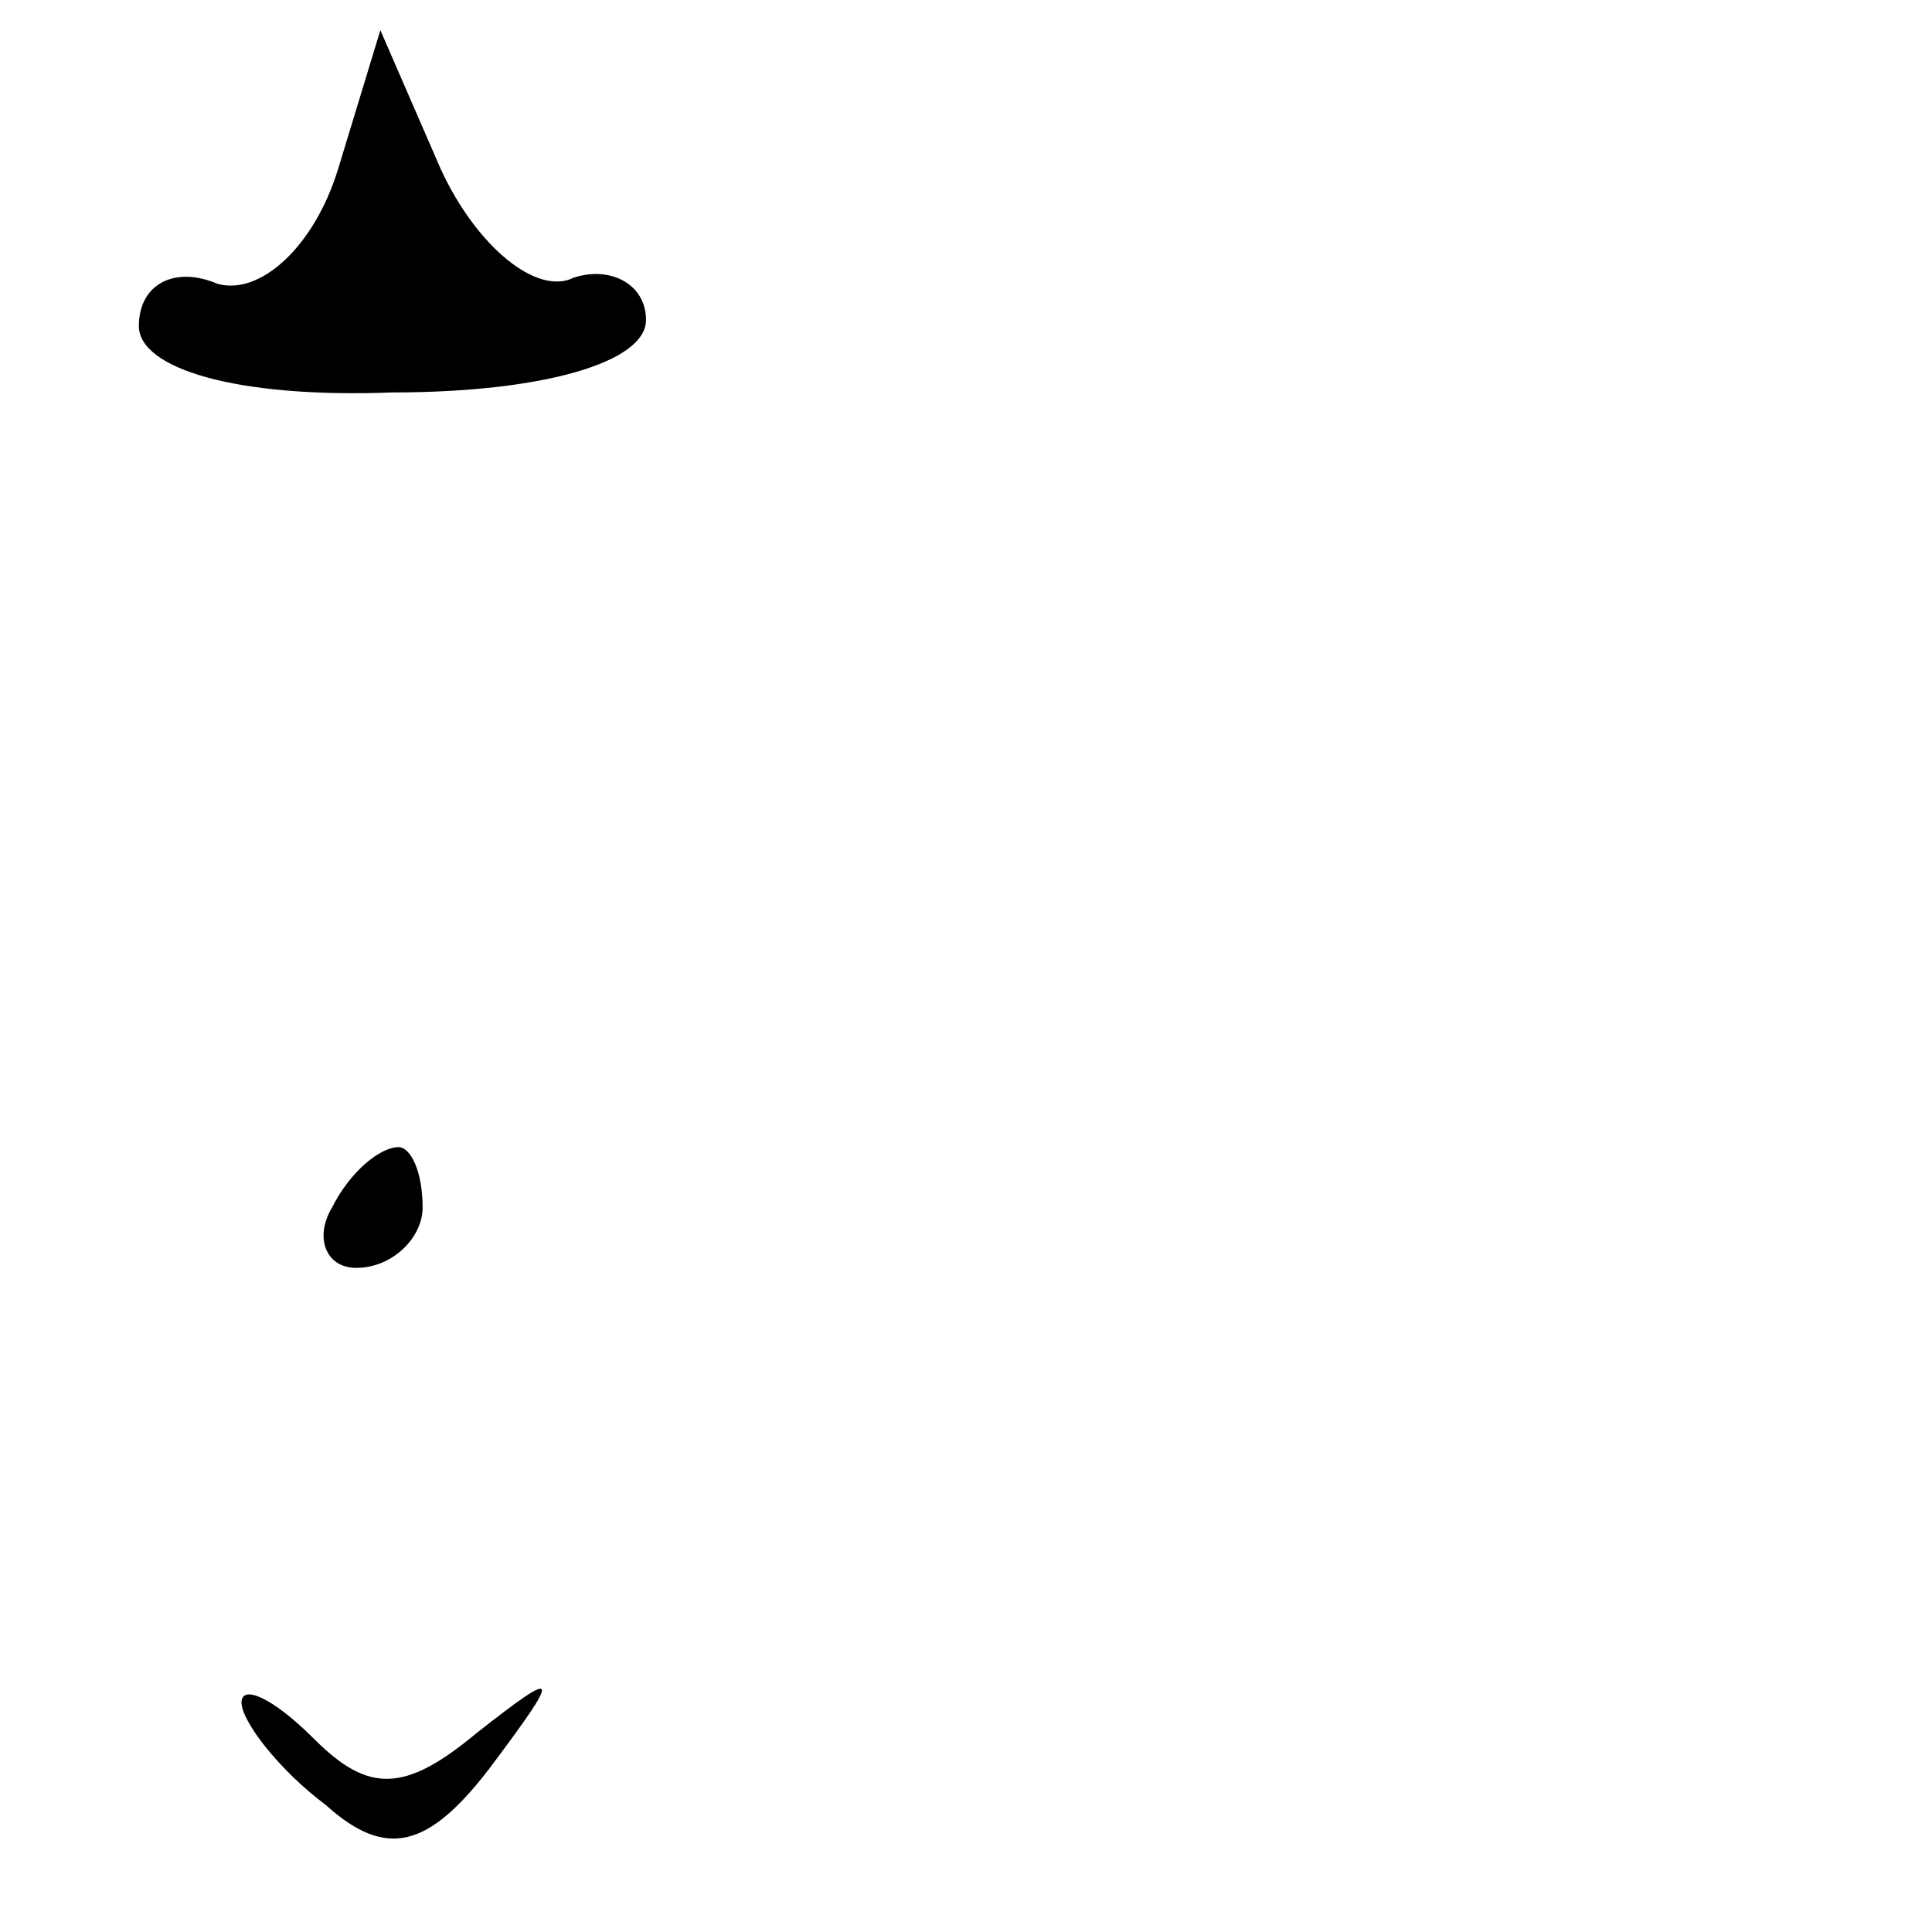 <?xml version="1.0" standalone="no"?>
<!DOCTYPE svg PUBLIC "-//W3C//DTD SVG 20010904//EN"
 "http://www.w3.org/TR/2001/REC-SVG-20010904/DTD/svg10.dtd">
<svg version="1.0" xmlns="http://www.w3.org/2000/svg"
 width="32pt" height="32pt" viewBox="0 0 32 32"
 preserveAspectRatio="xMidYMid meet">
<g transform="translate(0,32) scale(0.1,-0.1)"
fill="#000000" stroke="none">
<path fill="#000000" stroke="none" d="M56 292 c-4 -13 -13 -21 -20 -19 -7 3
-13 0 -13 -7 0 -7 16 -12 42 -11 25 0 42 5 42 12 0 6 -6 9 -12 7 -6 -3 -16 5
-22 18 l-10 23 -7 -23z"/>
<path fill="#000000" stroke="none" d="M55 120 c-3 -5 -1 -10 4 -10 6 0 11 5
11 10 0 6 -2 10 -4 10 -3 0 -8 -4 -11 -10z"/>
<path fill="#000000" stroke="none" d="M40 38 c0 -3 6 -11 14 -17 10 -9 17 -7
27 6 12 16 12 17 -2 6 -12 -10 -18 -10 -27 -1 -7 7 -12 9 -12 6z"/>
</g>
</svg>
